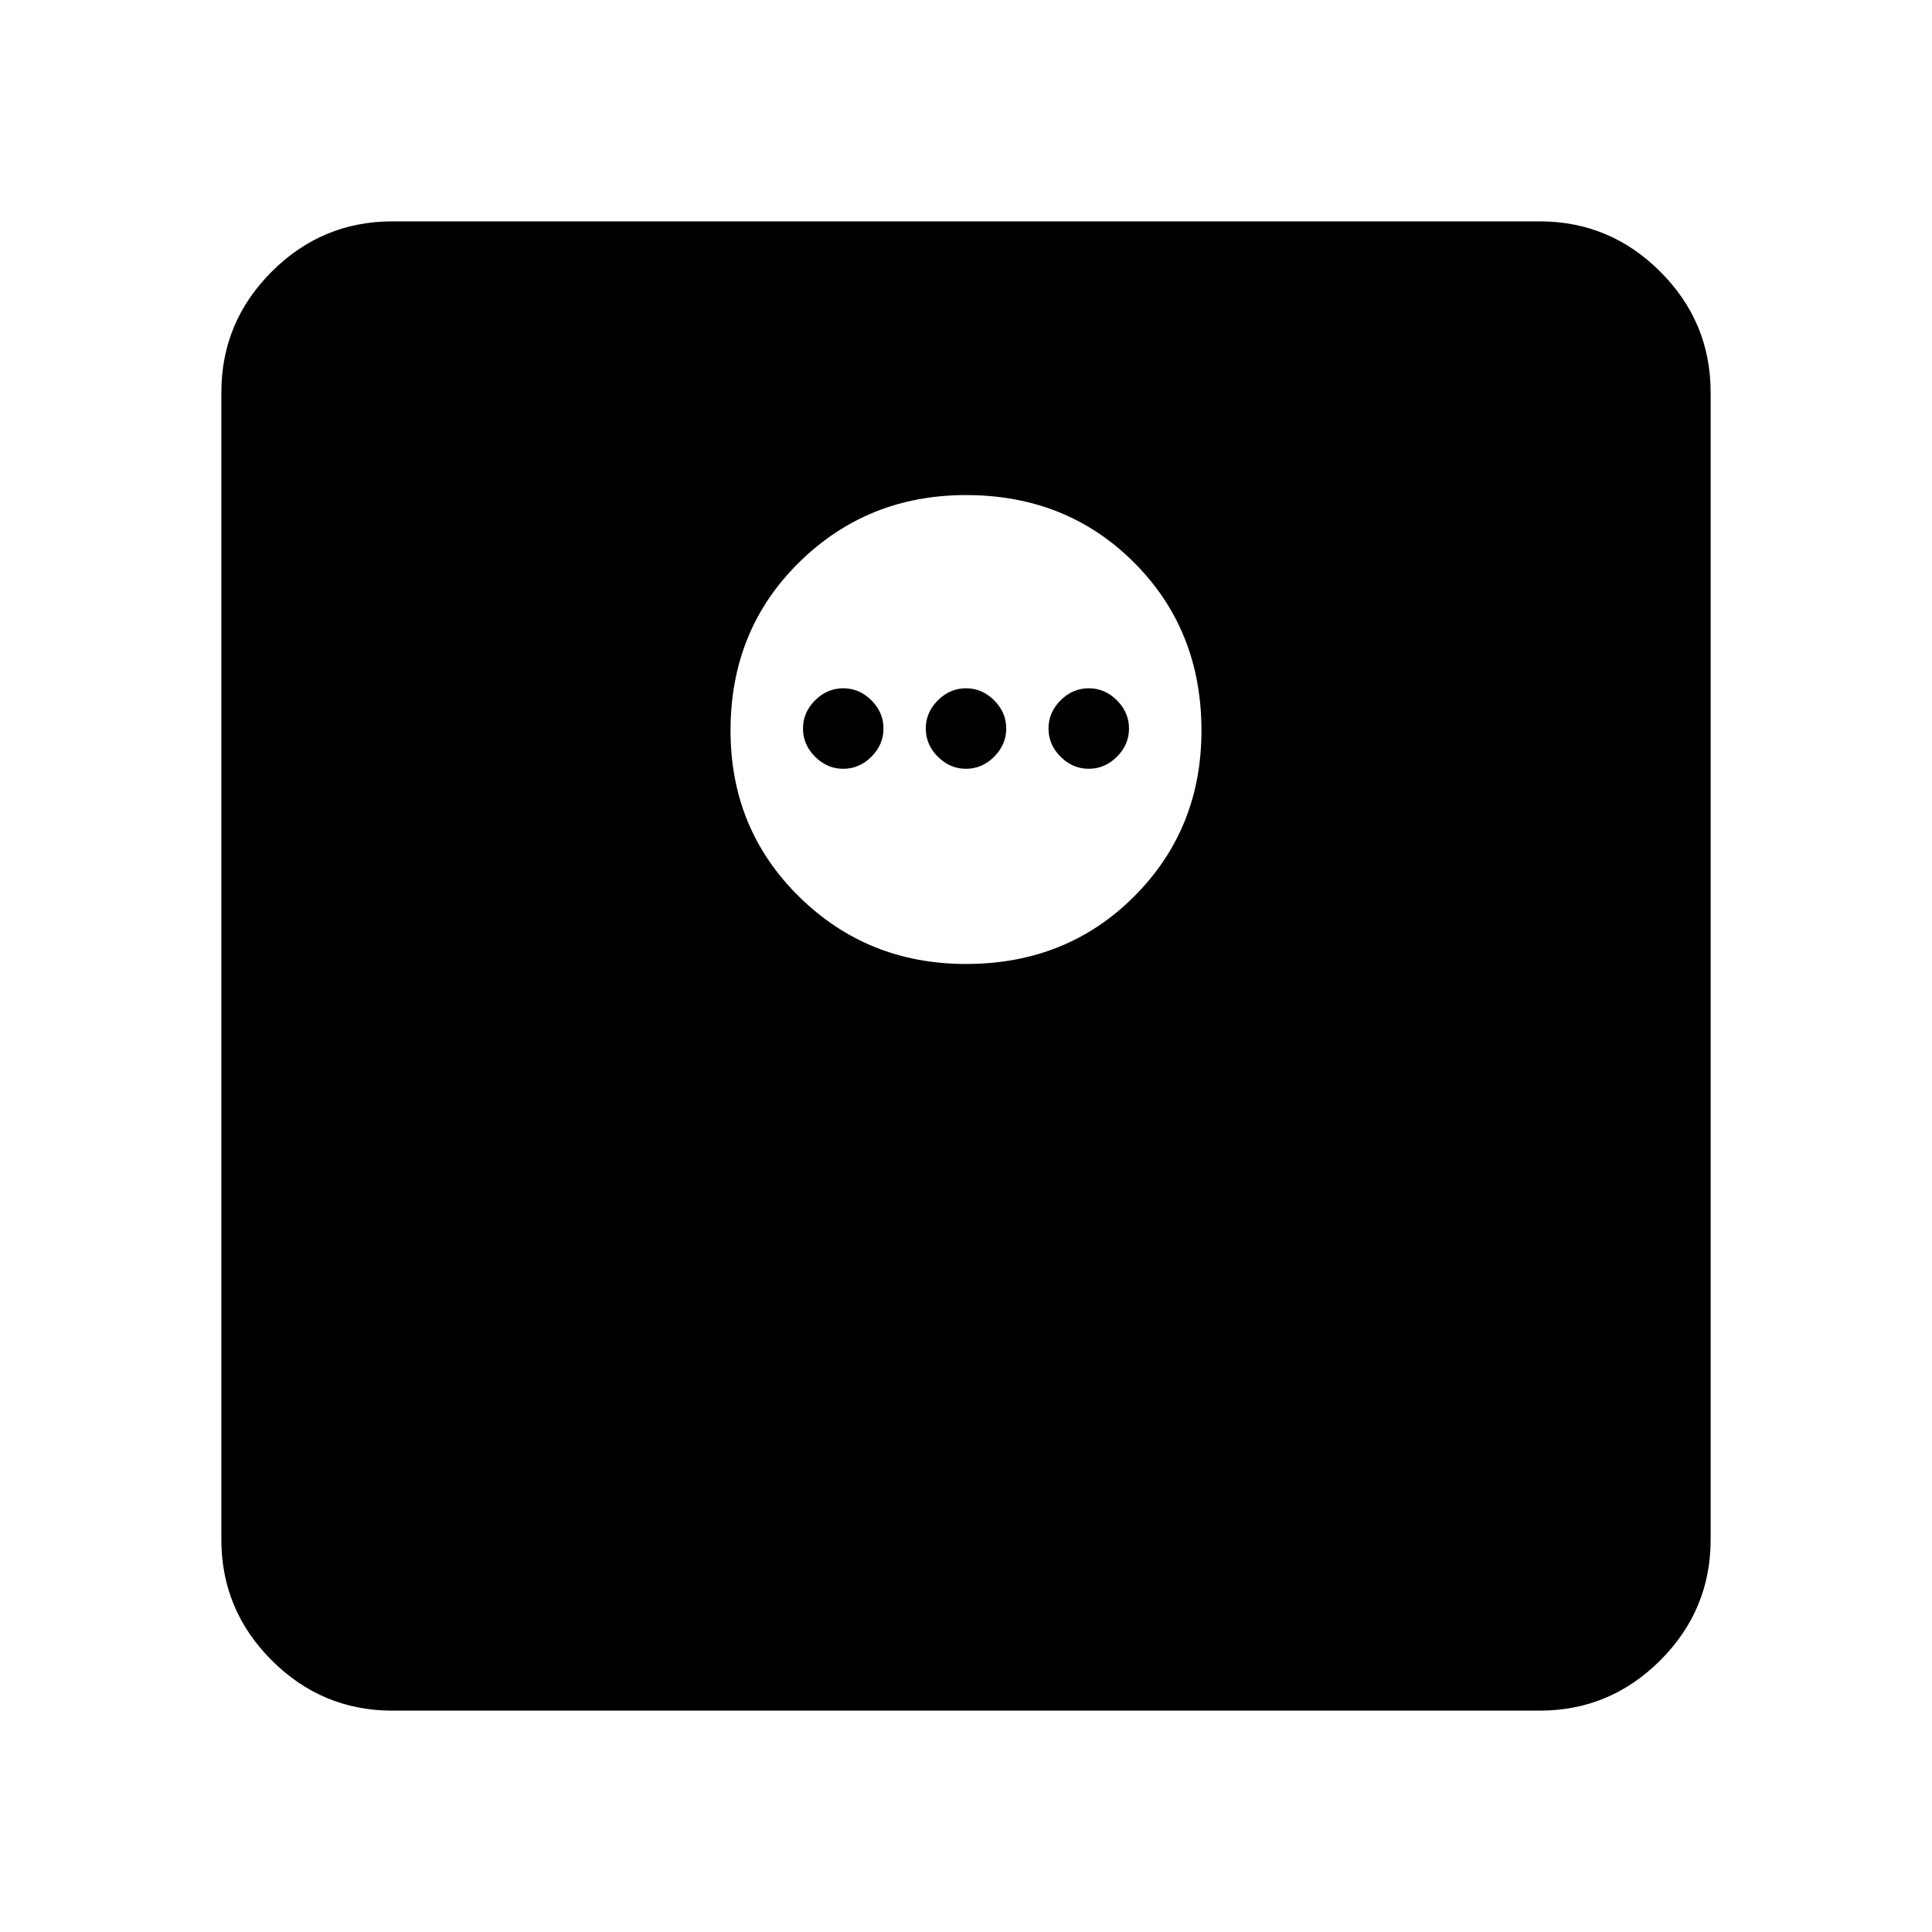 <svg xmlns="http://www.w3.org/2000/svg" height="40" width="40"><path d="M20 19.958q2.083 0 3.479-1.396 1.396-1.395 1.396-3.437 0-2.083-1.396-3.479T20 10.25q-2.042 0-3.458 1.396-1.417 1.396-1.417 3.479 0 2.042 1.417 3.437 1.416 1.396 3.458 1.396Zm-2.542-4.041q-.333 0-.583-.25-.25-.25-.25-.584 0-.333.25-.583.25-.25.583-.25.334 0 .584.25.25.25.25.583 0 .334-.25.584-.25.25-.584.25Zm2.542 0q-.333 0-.583-.25-.25-.25-.25-.584 0-.333.25-.583.25-.25.583-.25.333 0 .583.25.25.25.25.583 0 .334-.25.584-.25.25-.583.25Zm2.542 0q-.334 0-.584-.25-.25-.25-.25-.584 0-.333.25-.583.25-.25.584-.25.333 0 .583.25.25.25.25.583 0 .334-.25.584-.25.25-.583.25Zm-14.417 19.5q-1.458 0-2.5-1.042t-1.042-2.5V8.125q0-1.458 1.042-2.5t2.5-1.042h23.75q1.458 0 2.5 1.042t1.042 2.5v23.75q0 1.458-1.042 2.5t-2.5 1.042Z"/></svg>